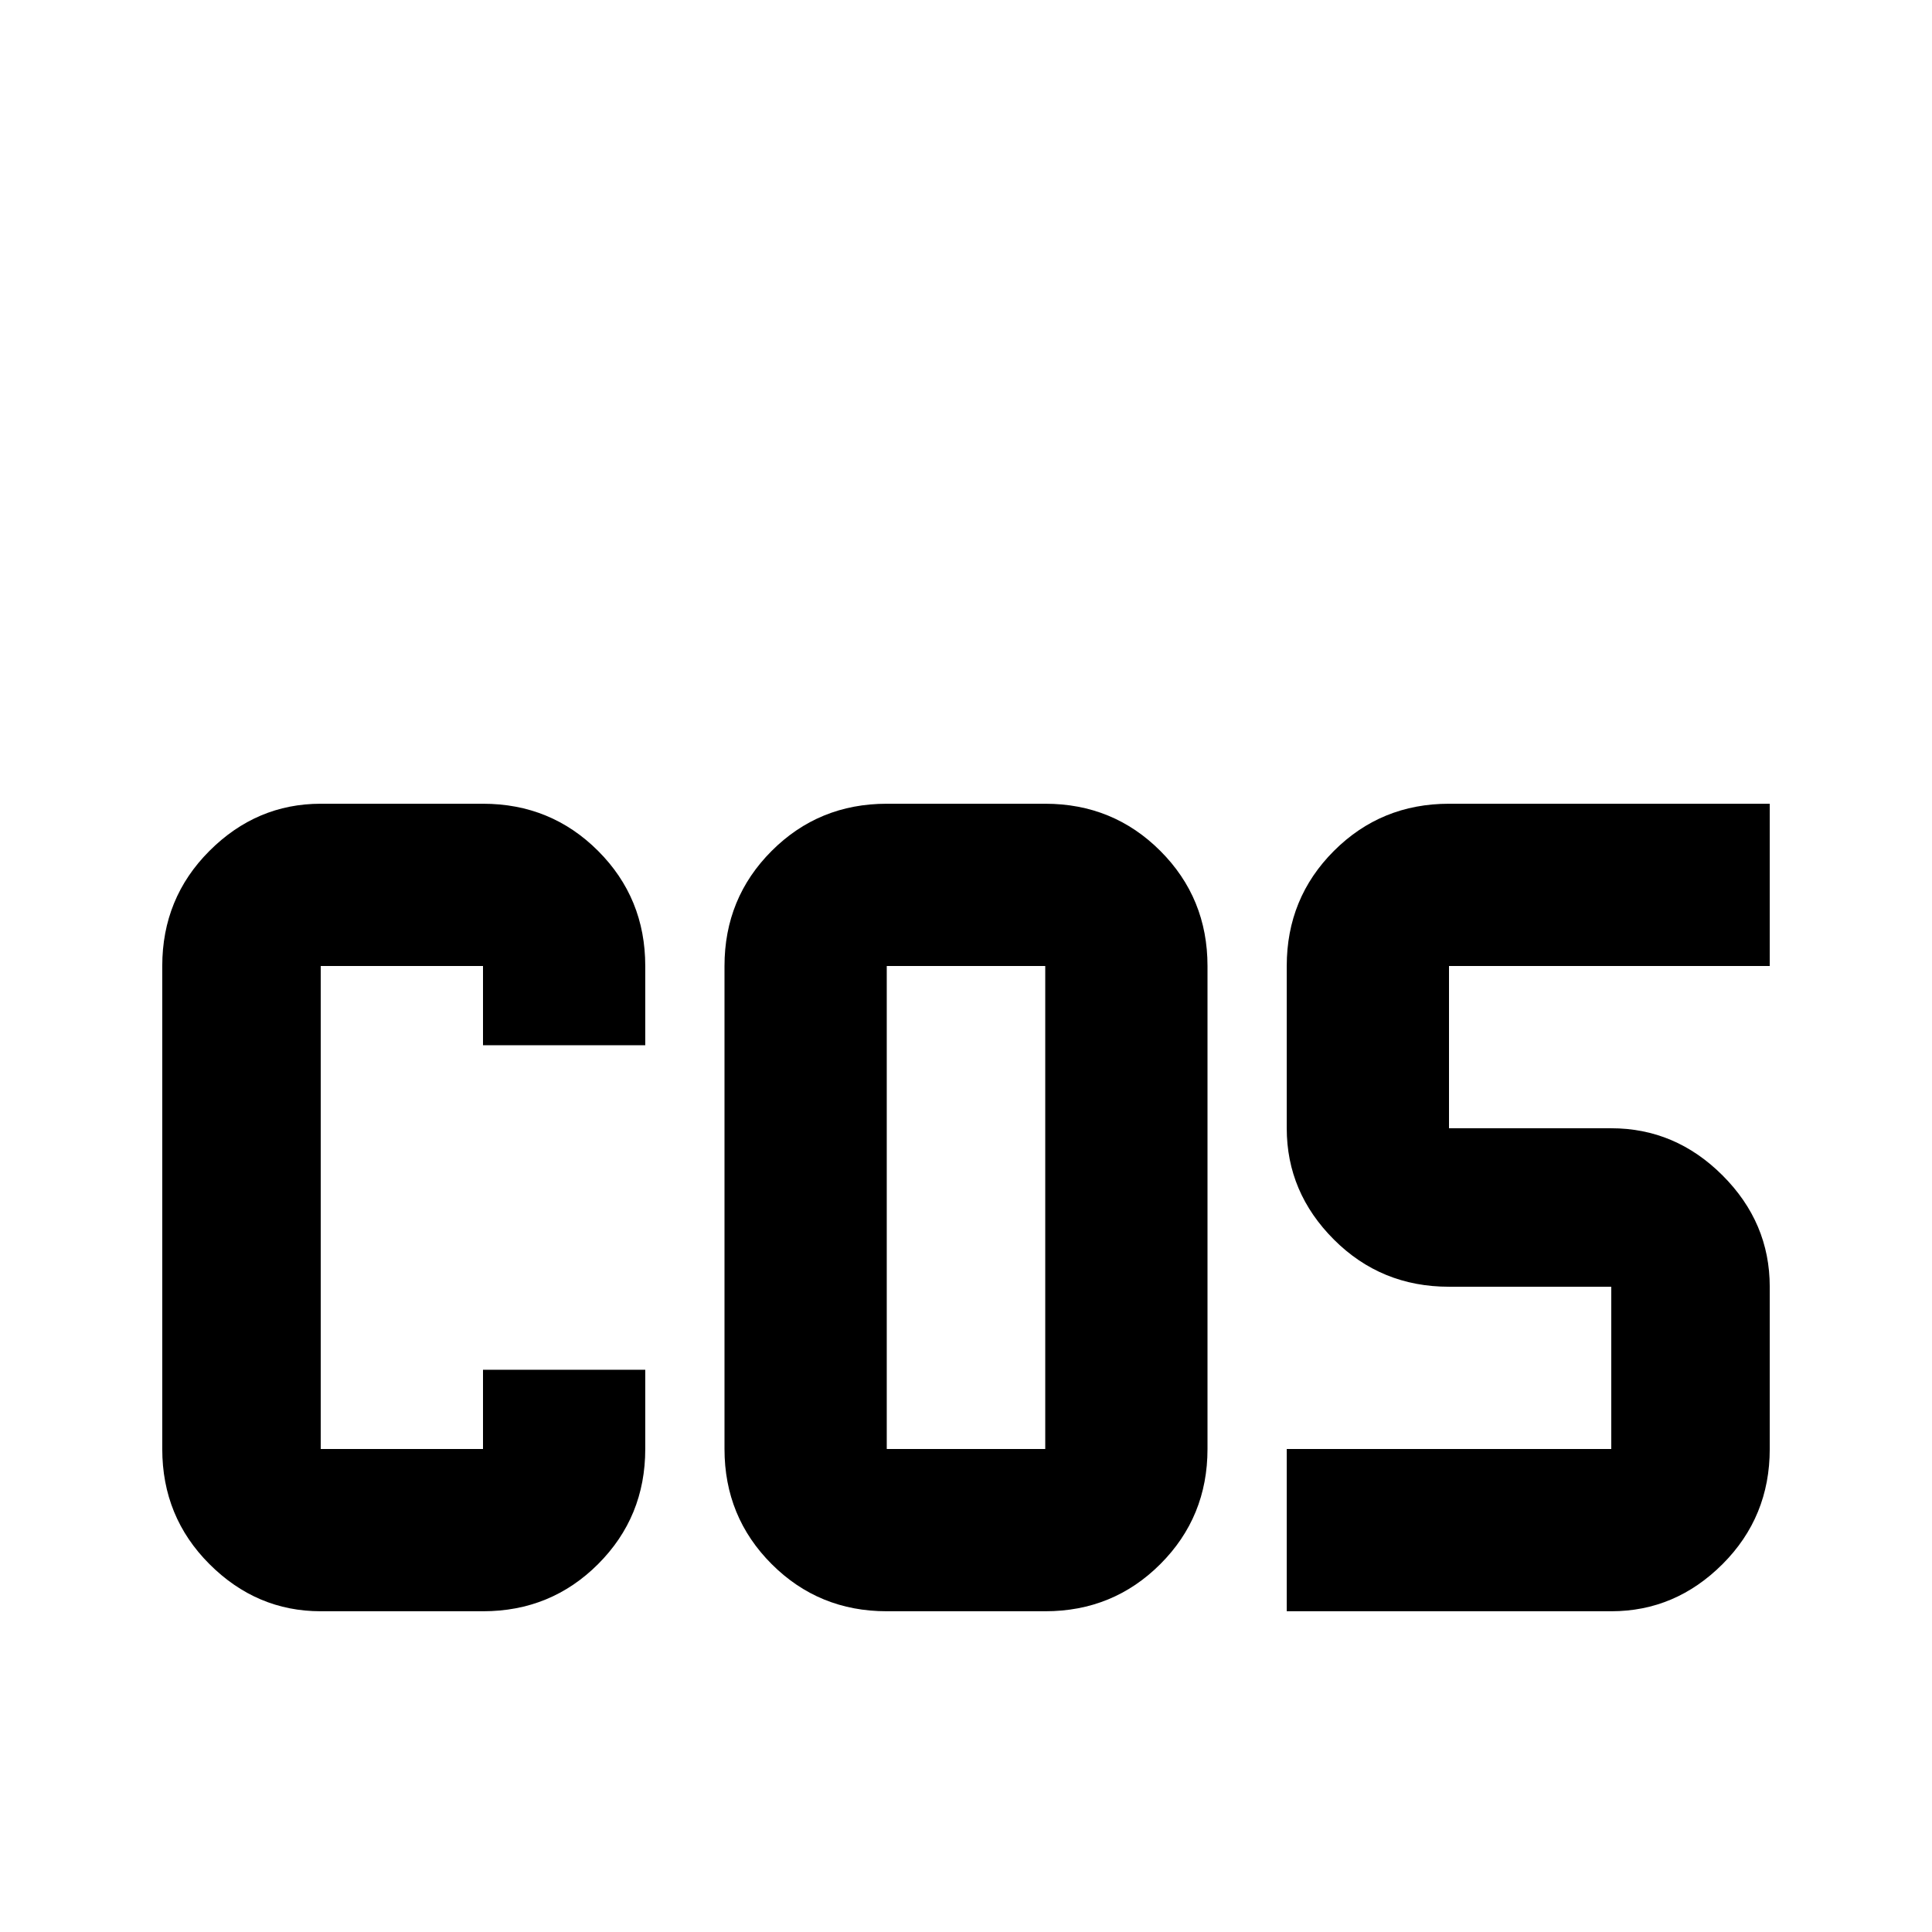 <svg xmlns="http://www.w3.org/2000/svg" viewBox="0 -512 512 512">
	<path fill="#000000" d="M85 -299Q68 -299 55.5 -286.5Q43 -274 43 -256V-128Q43 -110 55.5 -97.5Q68 -85 85 -85H128Q146 -85 158.5 -97.5Q171 -110 171 -128V-149H128V-128H85V-256H128V-235H171V-256Q171 -274 158.5 -286.5Q146 -299 128 -299ZM235 -299Q217 -299 204.5 -286.5Q192 -274 192 -256V-128Q192 -110 204.5 -97.5Q217 -85 235 -85H277Q295 -85 307.5 -97.5Q320 -110 320 -128V-256Q320 -274 307.5 -286.5Q295 -299 277 -299ZM235 -256H277V-128H235ZM384 -299Q366 -299 353.5 -286.5Q341 -274 341 -256V-213Q341 -196 353.5 -183.5Q366 -171 384 -171H427V-128H341V-85H427Q444 -85 456.5 -97.5Q469 -110 469 -128V-171Q469 -188 456.5 -200.5Q444 -213 427 -213H384V-256H469V-299Z"/>
</svg>